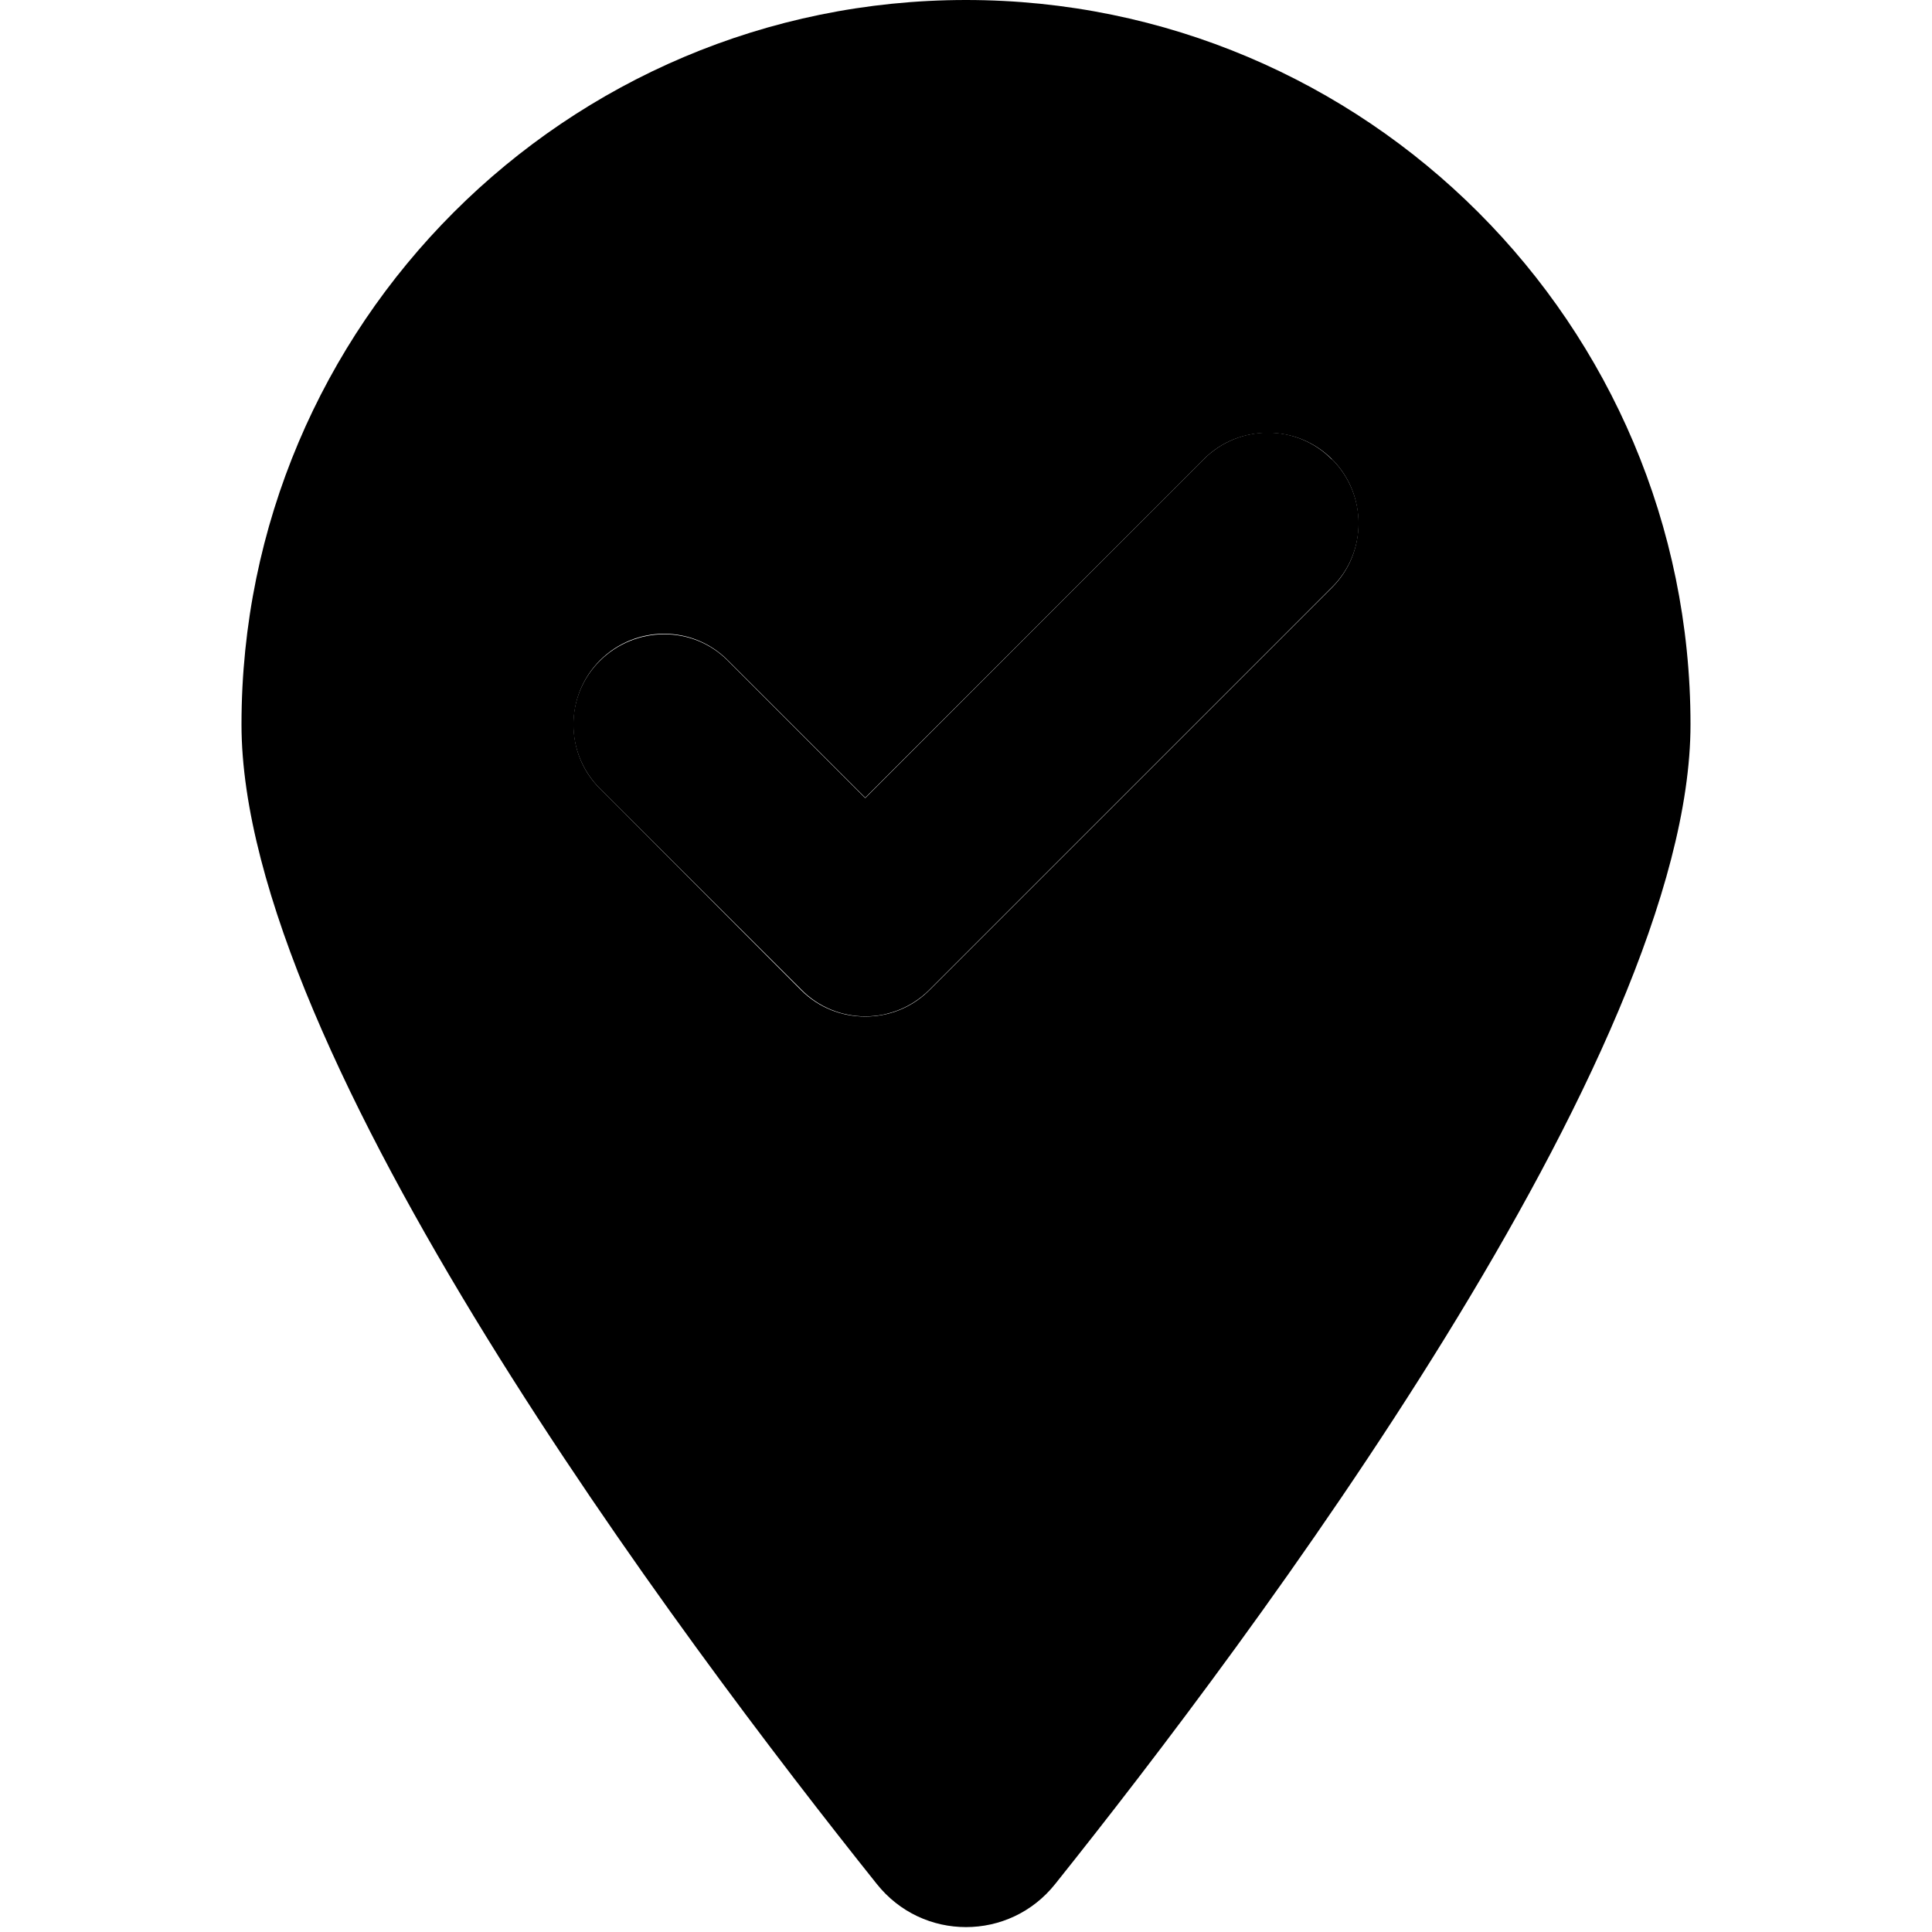 <svg xmlns="http://www.w3.org/2000/svg" width="24" height="24" viewBox="0 0 384 512">
    <path class="pr-icon-duotone-secondary" d="M0 192c0 87.4 117 243 168.3 307.2c6.1 7.7 14.9 11.5 23.7 11.5s17.6-3.8 23.7-11.5C267 435 384 279.4 384 192C384 86 298 0 192 0S0 86 0 192zm88 0c0-6.1 2.3-12.3 7-17c9.4-9.4 24.6-9.4 33.9 0c12.1 12.1 24.2 24.2 36.4 36.4c29.9-29.9 59.8-59.8 89.7-89.7c4.7-4.7 10.8-7 17-7s12.3 2.3 17 7s7 10.8 7 17s-2.3 12.3-7 17c-35.6 35.6-71.1 71.1-106.7 106.7c-4.7 4.7-10.8 7-17 7s-12.3-2.3-17-7L95 209c-4.7-4.7-7-10.8-7-17z"/>
    <path class="pr-icon-duotone-primary" d="M289 121.7c9.4 9.4 9.4 24.6 0 33.9L182.3 262.3c-9.4 9.4-24.6 9.4-33.9 0L95 209c-9.4-9.4-9.4-24.6 0-33.9s24.6-9.4 33.9 0l36.4 36.4L255 121.7c9.4-9.4 24.6-9.4 33.9 0z"/>
</svg>